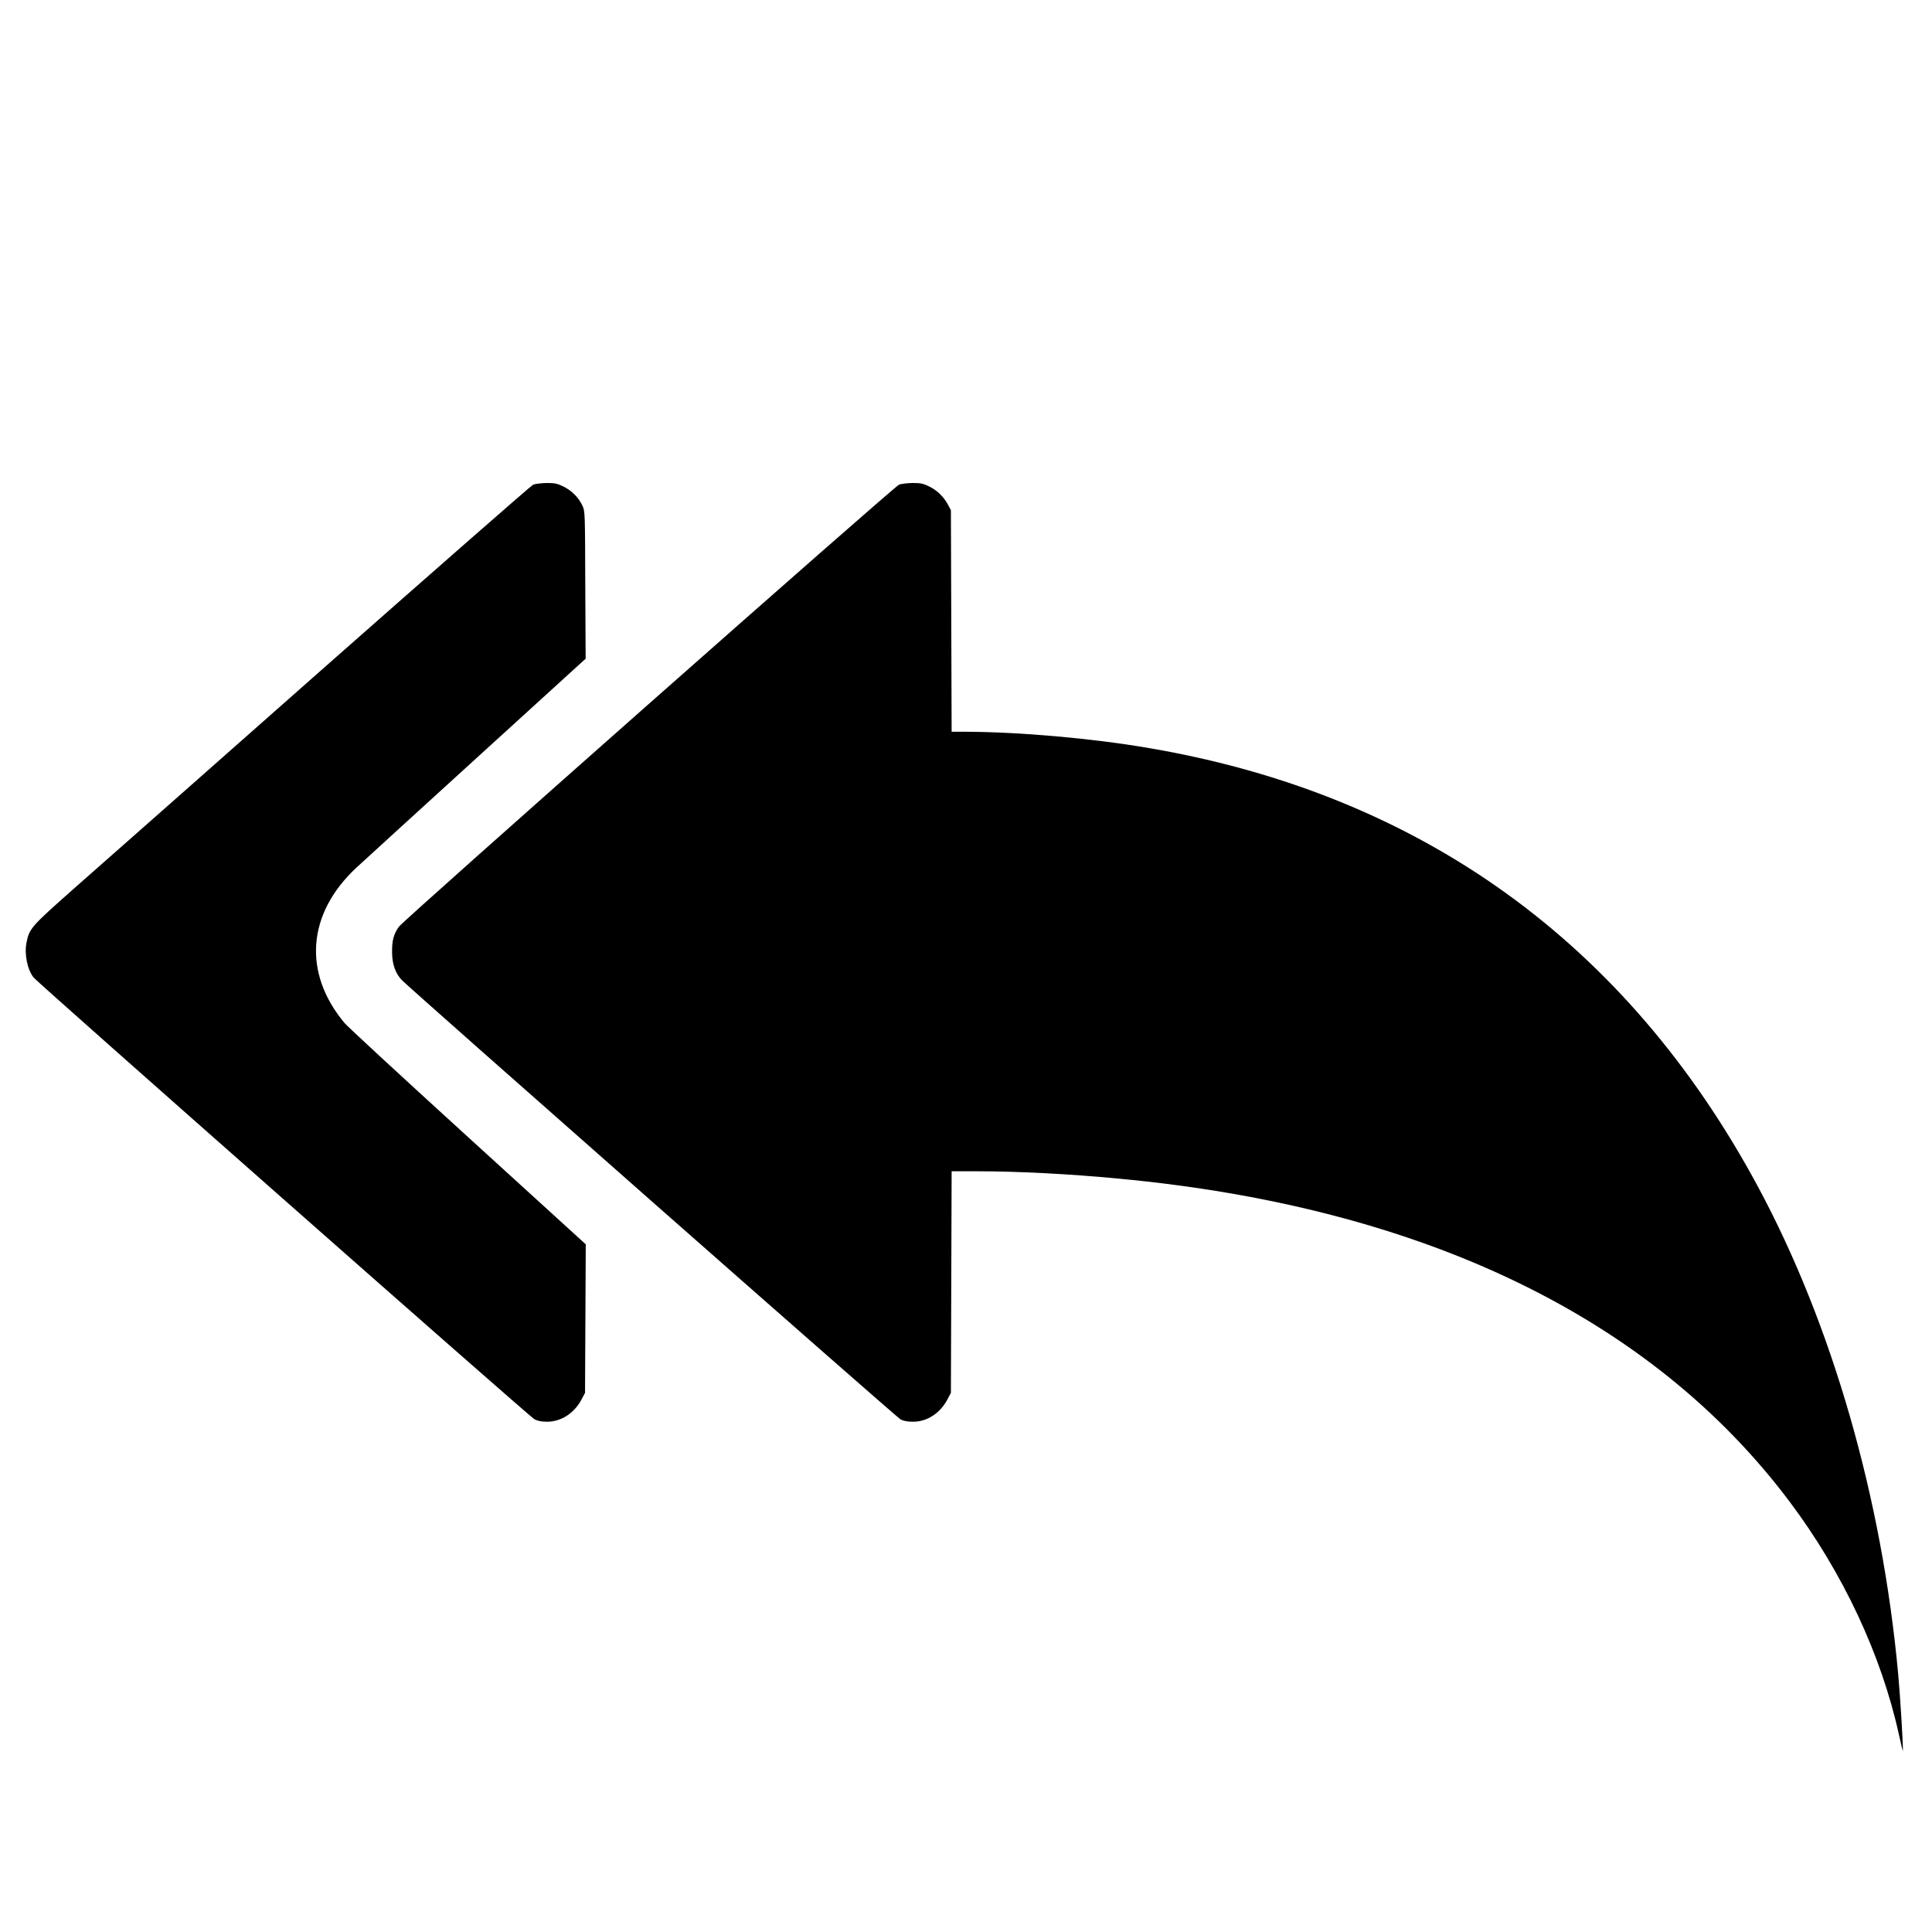 <?xml version="1.0" standalone="no"?>
<!DOCTYPE svg PUBLIC "-//W3C//DTD SVG 20010904//EN"
 "http://www.w3.org/TR/2001/REC-SVG-20010904/DTD/svg10.dtd">
<svg version="1.0" xmlns="http://www.w3.org/2000/svg"
 width="1600pt" height="1600pt" viewBox="0 0 1600 1600"
 preserveAspectRatio="xMidYMid meet">

<g transform="translate(0,1600) scale(0.1,-0.1)"
fill="#000000" stroke="none">
<path d="M4415 11986 c-16 -7 -808 -701 -1760 -1541 -952 -841 -1874 -1656
-2051 -1811 -345 -306 -361 -323 -384 -438 -20 -96 6 -225 58 -291 37 -47
4105 -3635 4147 -3658 29 -15 58 -21 105 -21 116 -1 227 71 287 186 l28 53 3
615 3 615 -979 892 c-538 490 -996 913 -1018 940 -348 416 -311 907 98 1288
47 44 494 451 992 905 l906 825 -3 610 c-2 599 -2 611 -23 656 -31 67 -87 124
-156 159 -53 26 -72 30 -142 30 -45 -1 -94 -7 -111 -14z"/>
<path d="M7445 11986 c-47 -21 -4105 -3607 -4142 -3661 -43 -62 -57 -113 -56
-210 0 -99 28 -177 81 -232 87 -88 4096 -3620 4130 -3638 26 -13 57 -19 102
-19 117 -1 226 70 287 186 l28 53 3 918 3 917 212 0 c334 0 764 -22 1172 -61
2512 -235 4409 -1148 5555 -2674 440 -586 760 -1267 906 -1930 18 -82 33 -143
33 -135 2 53 -22 451 -39 635 -133 1456 -547 2895 -1160 4035 -1085 2019
-2792 3250 -5040 3634 -474 82 -1082 135 -1532 136 l-107 0 -3 918 -3 917 -23
43 c-36 67 -88 119 -154 152 -53 26 -72 30 -142 30 -45 -1 -94 -7 -111 -14z"/>
</g>
</svg>

